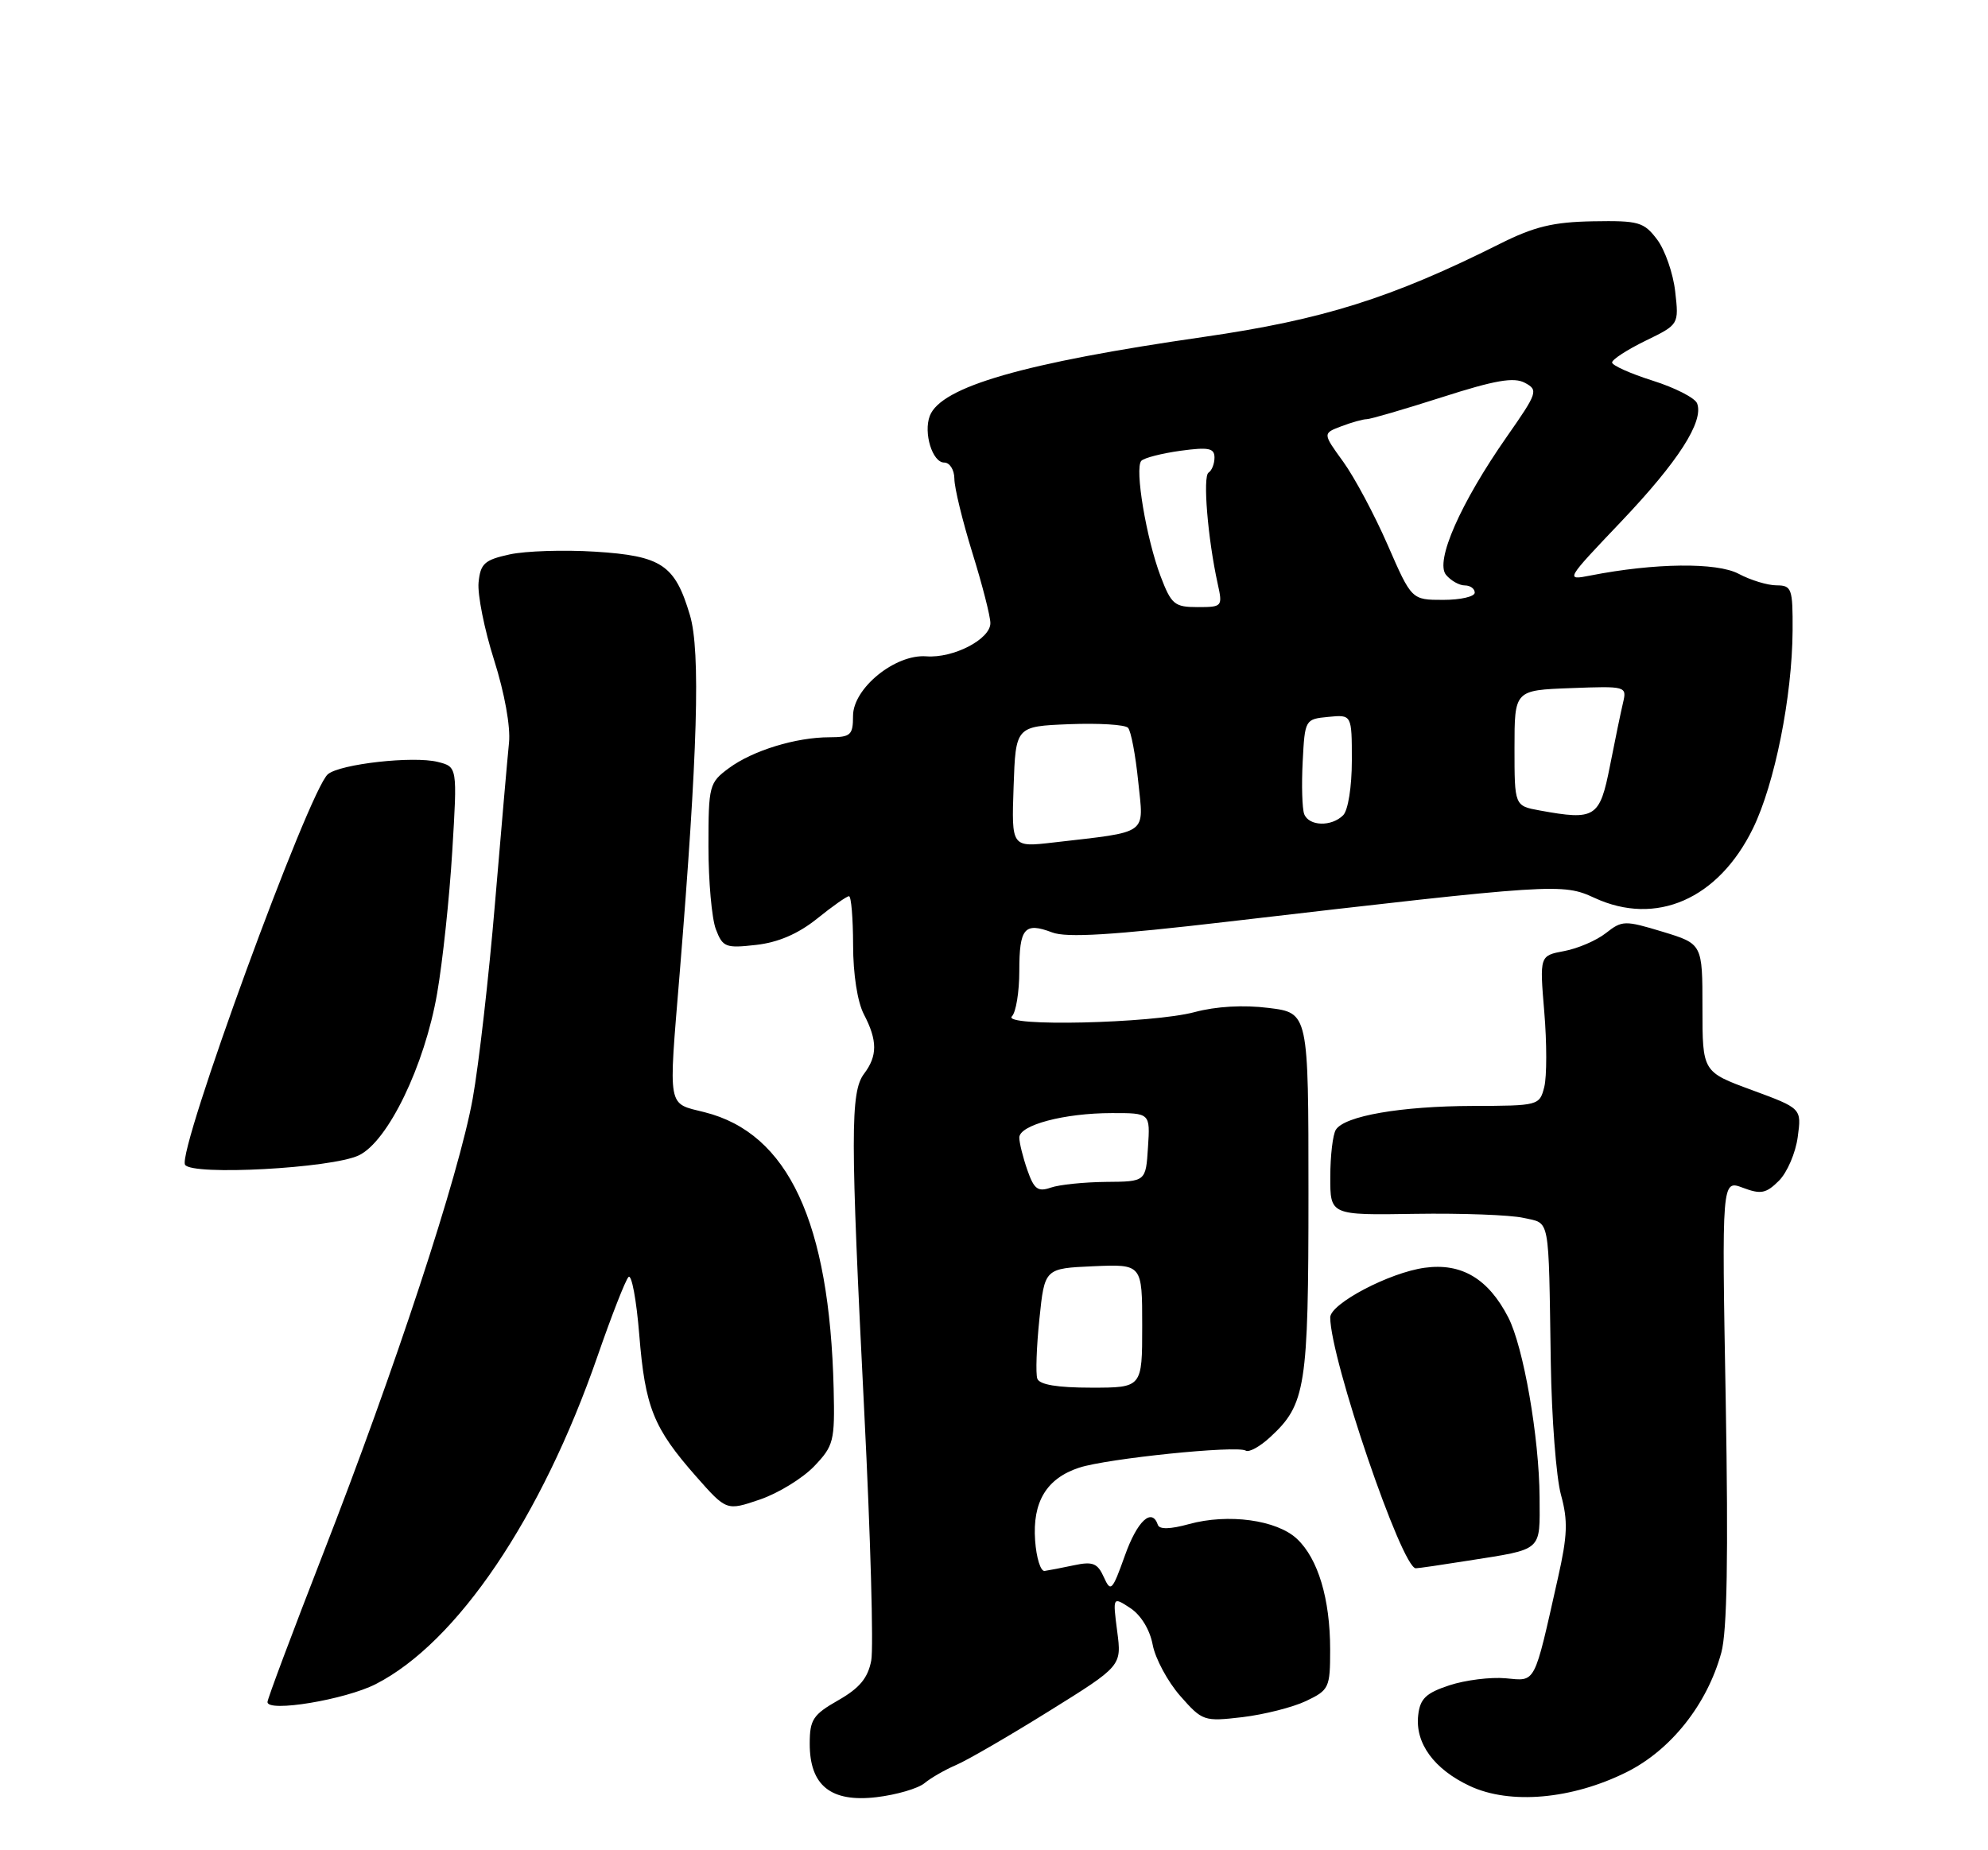 <?xml version="1.0" encoding="UTF-8" standalone="no"?>
<!DOCTYPE svg PUBLIC "-//W3C//DTD SVG 1.1//EN" "http://www.w3.org/Graphics/SVG/1.1/DTD/svg11.dtd" >
<svg xmlns="http://www.w3.org/2000/svg" xmlns:xlink="http://www.w3.org/1999/xlink" version="1.1" viewBox="0 0 275 256">
 <g >
 <path fill="currentColor"
d=" M 127.89 246.72 C 128.77 245.99 130.74 244.86 132.26 244.21 C 133.77 243.57 139.55 240.22 145.09 236.77 C 155.17 230.50 155.17 230.50 154.54 225.70 C 153.92 220.90 153.92 220.90 156.36 222.50 C 157.82 223.46 159.06 225.48 159.45 227.57 C 159.81 229.48 161.52 232.66 163.25 234.64 C 166.33 238.14 166.53 238.21 171.86 237.59 C 174.86 237.23 178.82 236.23 180.66 235.36 C 183.85 233.84 184.00 233.53 184.00 228.25 C 184.00 221.23 182.33 215.66 179.41 212.92 C 176.62 210.30 169.90 209.38 164.46 210.88 C 161.89 211.59 160.38 211.63 160.17 210.99 C 159.34 208.54 157.31 210.43 155.60 215.25 C 153.85 220.14 153.65 220.34 152.69 218.21 C 151.83 216.29 151.16 216.02 148.58 216.57 C 146.89 216.93 145.05 217.28 144.50 217.36 C 143.95 217.44 143.36 215.55 143.19 213.17 C 142.80 207.81 144.76 204.56 149.28 203.07 C 153.12 201.81 171.09 199.96 172.32 200.71 C 172.78 200.99 174.30 200.15 175.70 198.85 C 180.63 194.31 181.00 191.97 181.00 165.10 C 181.00 140.14 181.00 140.14 175.49 139.46 C 172.02 139.02 168.22 139.24 165.24 140.04 C 159.35 141.61 138.51 142.09 139.98 140.62 C 140.54 140.06 141.00 137.24 141.00 134.36 C 141.00 128.40 141.72 127.56 145.54 129.01 C 147.54 129.78 153.85 129.39 169.87 127.52 C 215.14 122.25 216.14 122.19 220.56 124.23 C 229.09 128.18 237.70 124.41 242.49 114.62 C 245.50 108.45 247.91 96.41 247.97 87.25 C 248.00 81.43 247.85 81.00 245.75 80.99 C 244.51 80.99 242.15 80.27 240.50 79.39 C 237.48 77.79 228.87 77.89 220.00 79.63 C 216.51 80.31 216.53 80.29 224.27 72.15 C 232.14 63.87 235.72 58.31 234.76 55.81 C 234.47 55.06 231.70 53.64 228.62 52.67 C 225.53 51.69 223.00 50.56 223.00 50.15 C 223.00 49.74 225.08 48.39 227.62 47.15 C 232.25 44.90 232.25 44.90 231.73 40.34 C 231.45 37.83 230.32 34.59 229.23 33.14 C 227.39 30.71 226.69 30.51 220.34 30.62 C 214.84 30.72 212.24 31.35 207.47 33.74 C 192.51 41.24 182.98 44.24 166.50 46.62 C 141.60 50.21 130.17 53.51 128.62 57.54 C 127.72 59.89 128.98 64.00 130.61 64.00 C 131.38 64.00 132.01 65.00 132.02 66.25 C 132.02 67.49 133.15 72.10 134.51 76.50 C 135.88 80.90 137.00 85.28 137.00 86.22 C 137.00 88.45 131.87 91.10 128.13 90.81 C 123.83 90.49 118.00 95.23 118.00 99.05 C 118.00 101.71 117.68 102.00 114.75 102.01 C 110.10 102.01 104.12 103.85 100.83 106.28 C 98.10 108.30 98.00 108.68 98.00 117.12 C 98.00 121.93 98.46 127.08 99.02 128.56 C 99.97 131.06 100.37 131.22 104.59 130.74 C 107.64 130.40 110.40 129.21 113.01 127.12 C 115.14 125.40 117.13 124.00 117.44 124.00 C 117.75 124.00 118.00 127.04 118.01 130.75 C 118.01 134.78 118.61 138.65 119.51 140.36 C 121.39 143.97 121.39 146.10 119.53 148.56 C 117.62 151.08 117.63 157.08 119.56 195.50 C 120.42 212.55 120.85 227.96 120.52 229.75 C 120.06 232.17 118.92 233.56 115.96 235.25 C 112.47 237.24 112.01 237.93 112.01 241.25 C 112.00 247.06 114.93 249.41 121.26 248.66 C 124.02 248.33 127.00 247.46 127.89 246.72 Z  M 225.00 245.20 C 231.14 242.14 236.15 235.82 238.11 228.66 C 238.91 225.75 239.09 215.30 238.72 193.87 C 238.17 163.24 238.17 163.24 241.09 164.34 C 243.58 165.28 244.30 165.14 246.08 163.37 C 247.22 162.23 248.39 159.51 248.68 157.32 C 249.22 153.36 249.22 153.36 242.36 150.83 C 235.50 148.31 235.50 148.31 235.50 139.45 C 235.50 130.60 235.50 130.60 230.00 128.92 C 224.75 127.33 224.39 127.34 222.15 129.10 C 220.86 130.12 218.26 131.24 216.38 131.59 C 212.97 132.23 212.97 132.23 213.62 140.01 C 213.98 144.29 213.98 148.96 213.62 150.39 C 212.97 152.96 212.83 153.00 203.73 153.02 C 193.77 153.05 186.00 154.40 184.79 156.31 C 184.37 156.96 184.02 159.89 184.02 162.82 C 184.00 168.14 184.00 168.14 195.75 167.95 C 202.21 167.85 208.96 168.10 210.75 168.51 C 214.48 169.36 214.20 167.89 214.52 188.50 C 214.64 196.20 215.27 204.45 215.93 206.83 C 216.91 210.40 216.84 212.44 215.51 218.33 C 212.15 233.29 212.51 232.60 208.27 232.21 C 206.20 232.02 202.70 232.46 200.50 233.18 C 197.25 234.25 196.44 235.03 196.18 237.31 C 195.73 241.19 198.37 244.80 203.33 247.12 C 208.90 249.72 217.45 248.96 225.00 245.20 Z  M 51.97 233.02 C 63.24 227.27 74.91 210.00 82.66 187.63 C 84.59 182.06 86.51 177.14 86.94 176.69 C 87.37 176.25 88.04 179.85 88.43 184.69 C 89.24 194.73 90.39 197.58 96.29 204.28 C 100.50 209.05 100.50 209.05 105.11 207.48 C 107.64 206.62 111.01 204.55 112.61 202.89 C 115.33 200.04 115.49 199.41 115.32 192.18 C 114.76 169.08 109.04 156.80 97.47 153.89 C 92.26 152.58 92.46 153.68 94.01 134.80 C 96.51 104.16 96.92 90.10 95.44 85.12 C 93.37 78.14 91.53 76.91 82.32 76.33 C 78.02 76.06 72.70 76.23 70.50 76.71 C 67.02 77.47 66.46 77.97 66.20 80.60 C 66.04 82.26 67.00 87.09 68.35 91.33 C 69.80 95.90 70.64 100.57 70.41 102.77 C 70.20 104.82 69.33 114.83 68.47 125.00 C 67.62 135.18 66.23 147.32 65.39 152.00 C 63.48 162.60 54.67 189.39 44.64 215.11 C 40.44 225.90 37.00 235.07 37.00 235.50 C 37.00 236.96 47.73 235.18 51.97 233.02 Z  M 203.00 215.95 C 213.53 214.29 213.00 214.75 212.97 207.18 C 212.92 198.87 210.74 186.34 208.63 182.26 C 205.87 176.91 202.16 174.71 197.08 175.41 C 192.21 176.07 184.00 180.39 184.01 182.29 C 184.04 188.05 193.92 217.01 195.85 216.99 C 196.21 216.99 199.43 216.52 203.00 215.95 Z  M 49.63 159.86 C 53.66 157.95 58.74 147.45 60.47 137.44 C 61.23 133.07 62.17 124.24 62.56 117.80 C 63.27 106.10 63.27 106.10 60.55 105.42 C 57.17 104.57 47.07 105.70 45.36 107.12 C 42.76 109.27 24.46 159.32 25.60 161.16 C 26.55 162.69 45.86 161.65 49.63 159.86 Z  M 143.49 190.75 C 143.25 190.06 143.38 186.35 143.78 182.50 C 144.50 175.50 144.50 175.50 151.25 175.20 C 158.00 174.91 158.00 174.91 158.00 183.45 C 158.00 192.00 158.00 192.00 150.97 192.00 C 146.25 192.00 143.79 191.59 143.49 190.75 Z  M 142.11 161.88 C 141.50 160.13 141.00 158.11 141.00 157.40 C 141.00 155.66 147.23 154.01 153.80 154.01 C 159.11 154.00 159.11 154.00 158.80 158.74 C 158.50 163.49 158.50 163.49 153.00 163.53 C 149.97 163.56 146.54 163.91 145.36 164.32 C 143.57 164.94 143.04 164.55 142.11 161.88 Z  M 140.21 108.87 C 140.50 100.50 140.50 100.50 147.90 100.20 C 151.97 100.04 155.64 100.26 156.04 100.70 C 156.45 101.14 157.08 104.48 157.45 108.13 C 158.22 115.62 159.06 115.02 145.71 116.57 C 139.92 117.24 139.92 117.24 140.21 108.87 Z  M 180.41 112.64 C 180.13 111.89 180.03 108.63 180.20 105.39 C 180.50 99.55 180.53 99.50 183.75 99.19 C 187.00 98.87 187.00 98.87 187.00 105.24 C 187.00 108.85 186.48 112.12 185.80 112.80 C 184.18 114.42 181.06 114.32 180.41 112.64 Z  M 213.00 112.14 C 209.50 111.50 209.50 111.50 209.50 103.50 C 209.50 95.50 209.50 95.50 217.28 95.21 C 224.94 94.92 225.05 94.95 224.52 97.21 C 224.22 98.47 223.40 102.42 222.70 106.00 C 221.29 113.15 220.68 113.54 213.00 112.14 Z  M 160.55 79.75 C 158.56 74.50 156.93 64.76 157.88 63.76 C 158.27 63.35 160.70 62.73 163.29 62.37 C 167.19 61.84 168.00 62.00 168.00 63.31 C 168.00 64.17 167.63 65.11 167.18 65.39 C 166.36 65.90 167.07 74.52 168.44 80.75 C 169.14 83.93 169.09 84.00 165.66 84.00 C 162.47 84.00 162.03 83.63 160.55 79.75 Z  M 191.96 75.41 C 190.14 71.23 187.37 66.05 185.81 63.89 C 182.96 59.96 182.96 59.96 185.55 58.98 C 186.97 58.44 188.55 58.00 189.05 58.00 C 189.56 58.00 194.25 56.63 199.47 54.96 C 206.82 52.60 209.42 52.15 210.94 52.97 C 212.82 53.97 212.69 54.34 208.44 60.42 C 202.02 69.61 198.48 77.67 200.03 79.54 C 200.70 80.34 201.86 81.00 202.62 81.00 C 203.38 81.00 204.00 81.45 204.00 82.00 C 204.00 82.55 202.04 83.00 199.64 83.00 C 195.27 83.00 195.27 83.00 191.96 75.41 Z "/>
</g>
</svg>